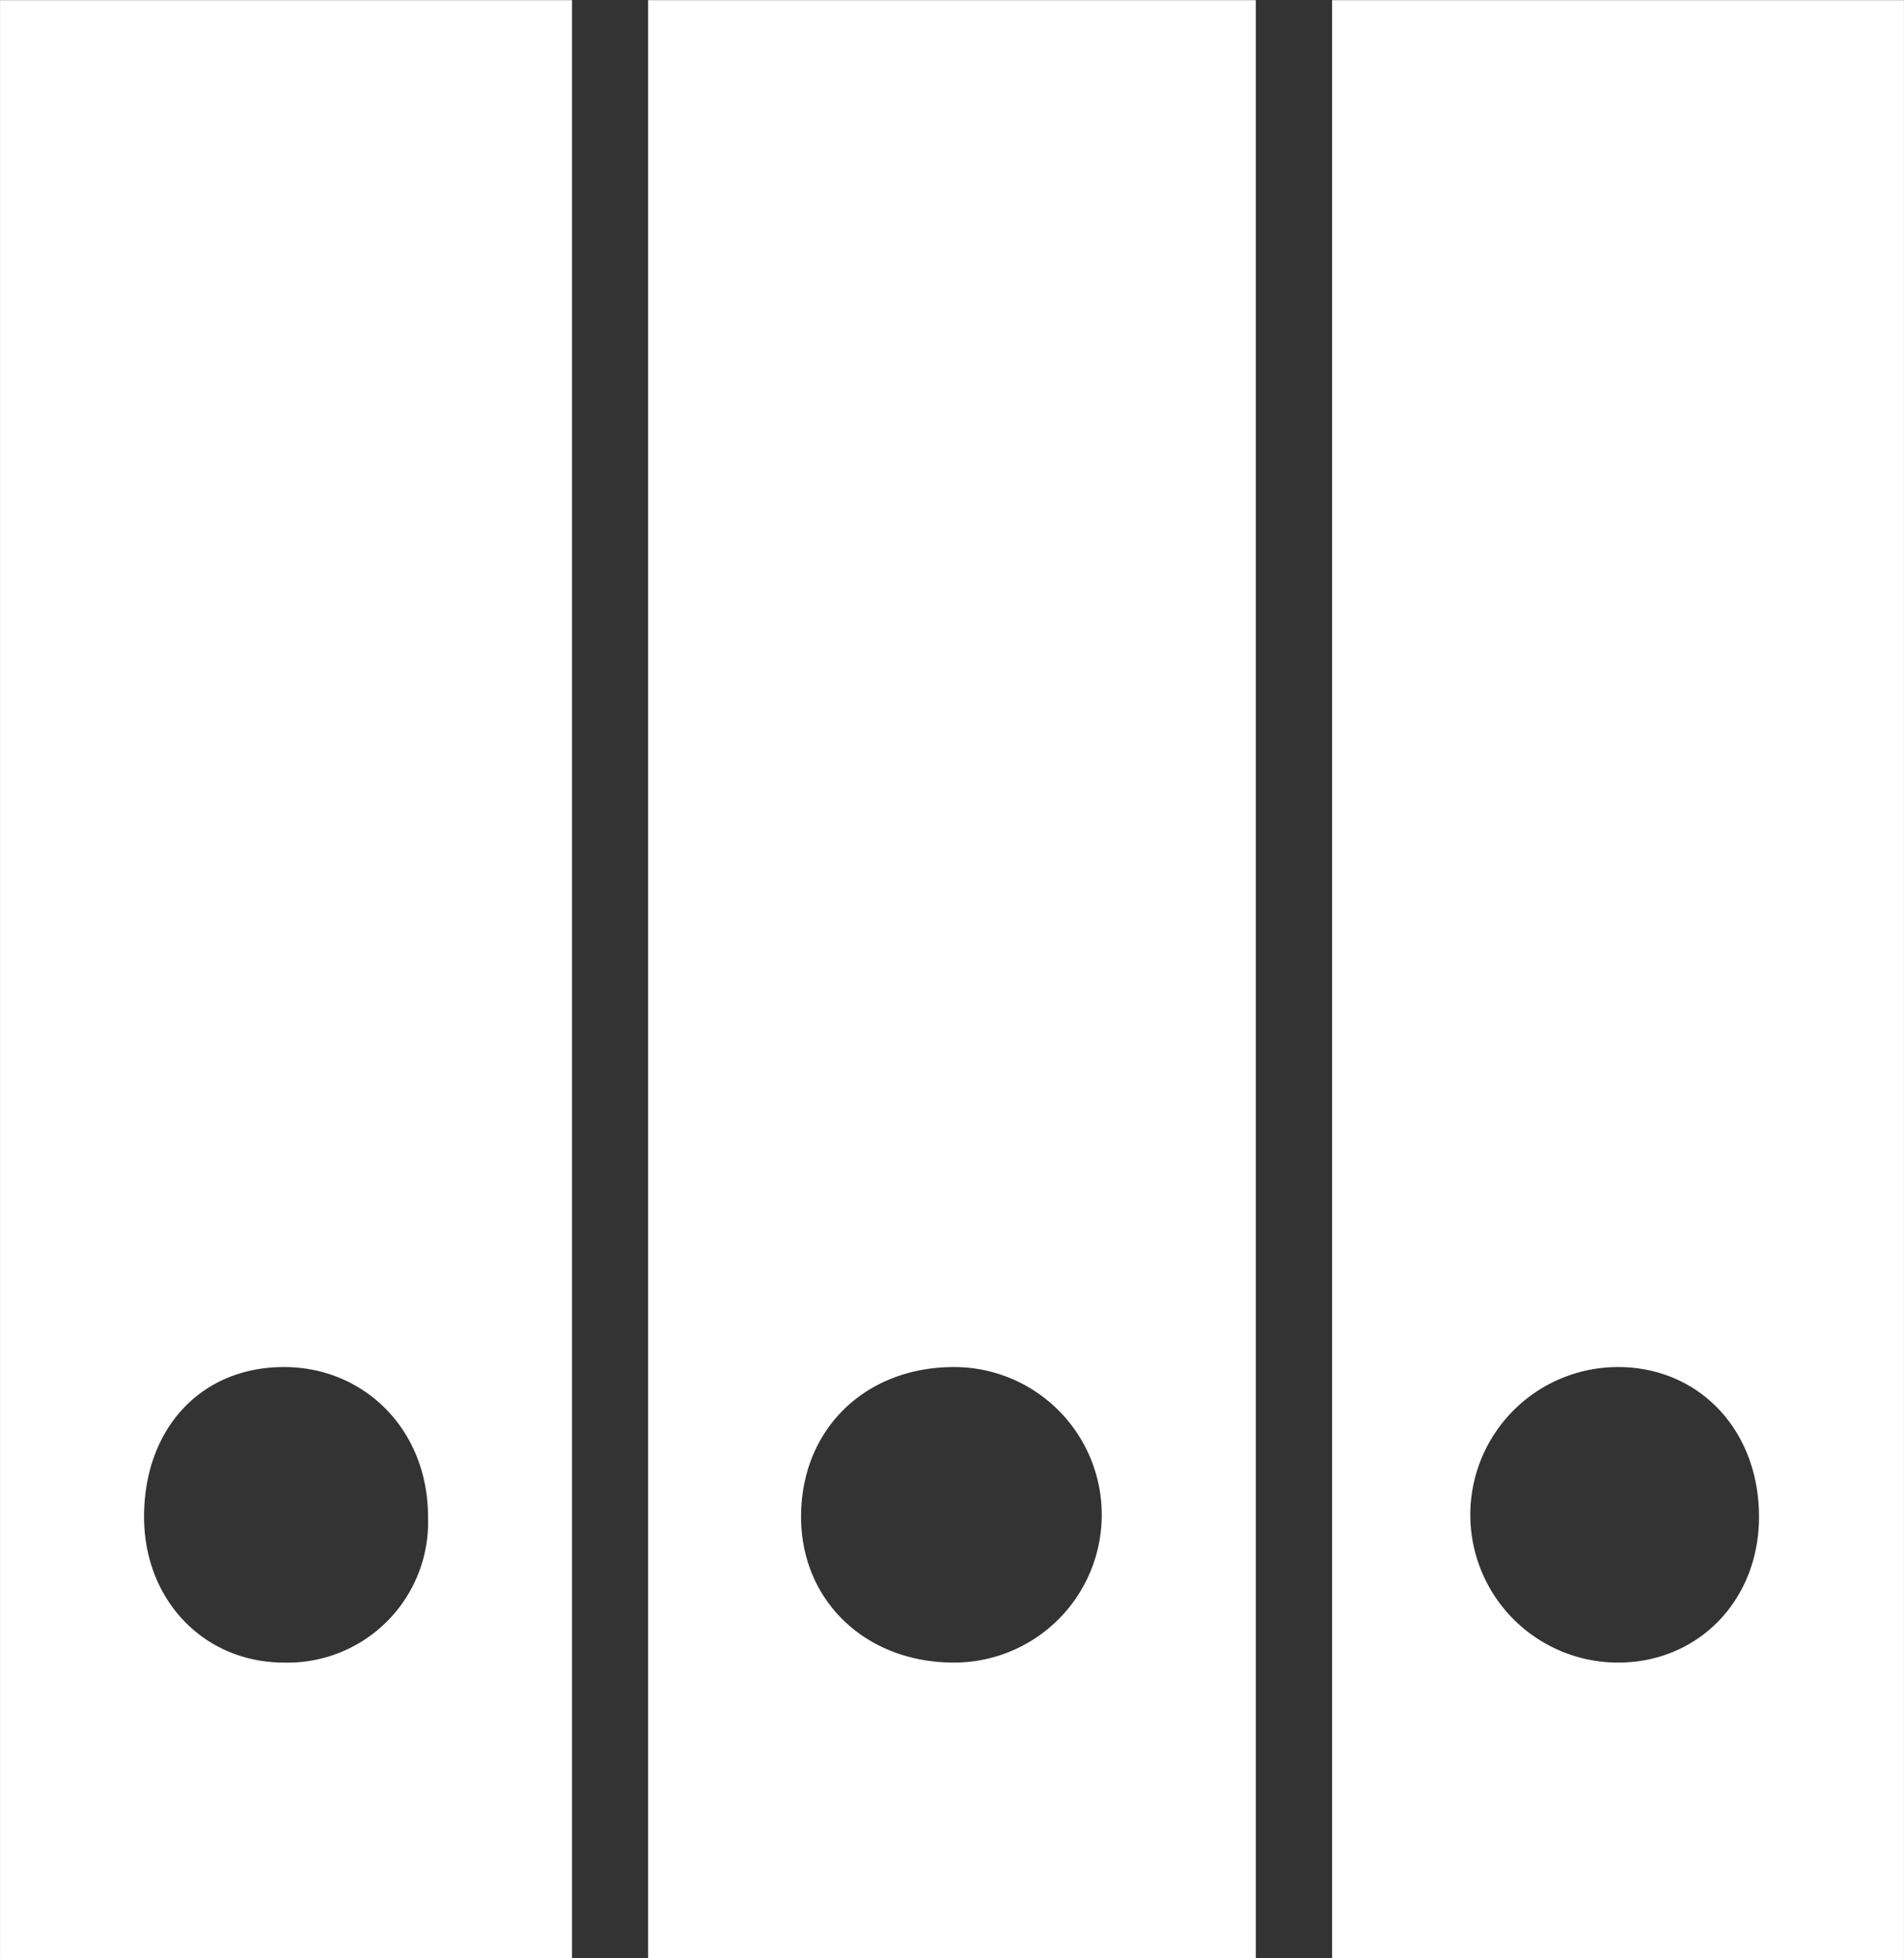 <svg xmlns="http://www.w3.org/2000/svg" width="50.97mm" height="52.4mm" viewBox="0 0 144.49 148.55"><rect x="0" y="0" width="144.49" height="148.55" fill="#333333" stroke="none"/><path d="M336.49,558.54h46.12V410H336.49Zm23.22-22.42c-6.77,0-11.61-4.74-11.61-11.06,0-6.62,4.84-11.36,11.61-11.36a11.21,11.21,0,1,1,0,22.42" transform="translate(-287.31 -409.99)" fill="#fff"/><path d="M287.31,558.54h43.41V410H287.31Zm21.55-22.42c-6.07,0-10.62-4.74-10.62-11.06,0-6.62,4.25-11.36,10.62-11.36,6.08,0,10.93,4.74,10.93,11.36a10.66,10.66,0,0,1-10.93,11.06" transform="translate(-287.31 -409.99)" fill="#fff"/><path d="M388.4,558.54h43.4V410H388.4Zm21.7-22.42a11.21,11.21,0,0,1,0-22.42c6.11,0,10.7,4.74,10.7,11.36,0,6.32-4.59,11.06-10.7,11.06" transform="translate(-287.31 -409.99)" fill="#fff"/></svg>